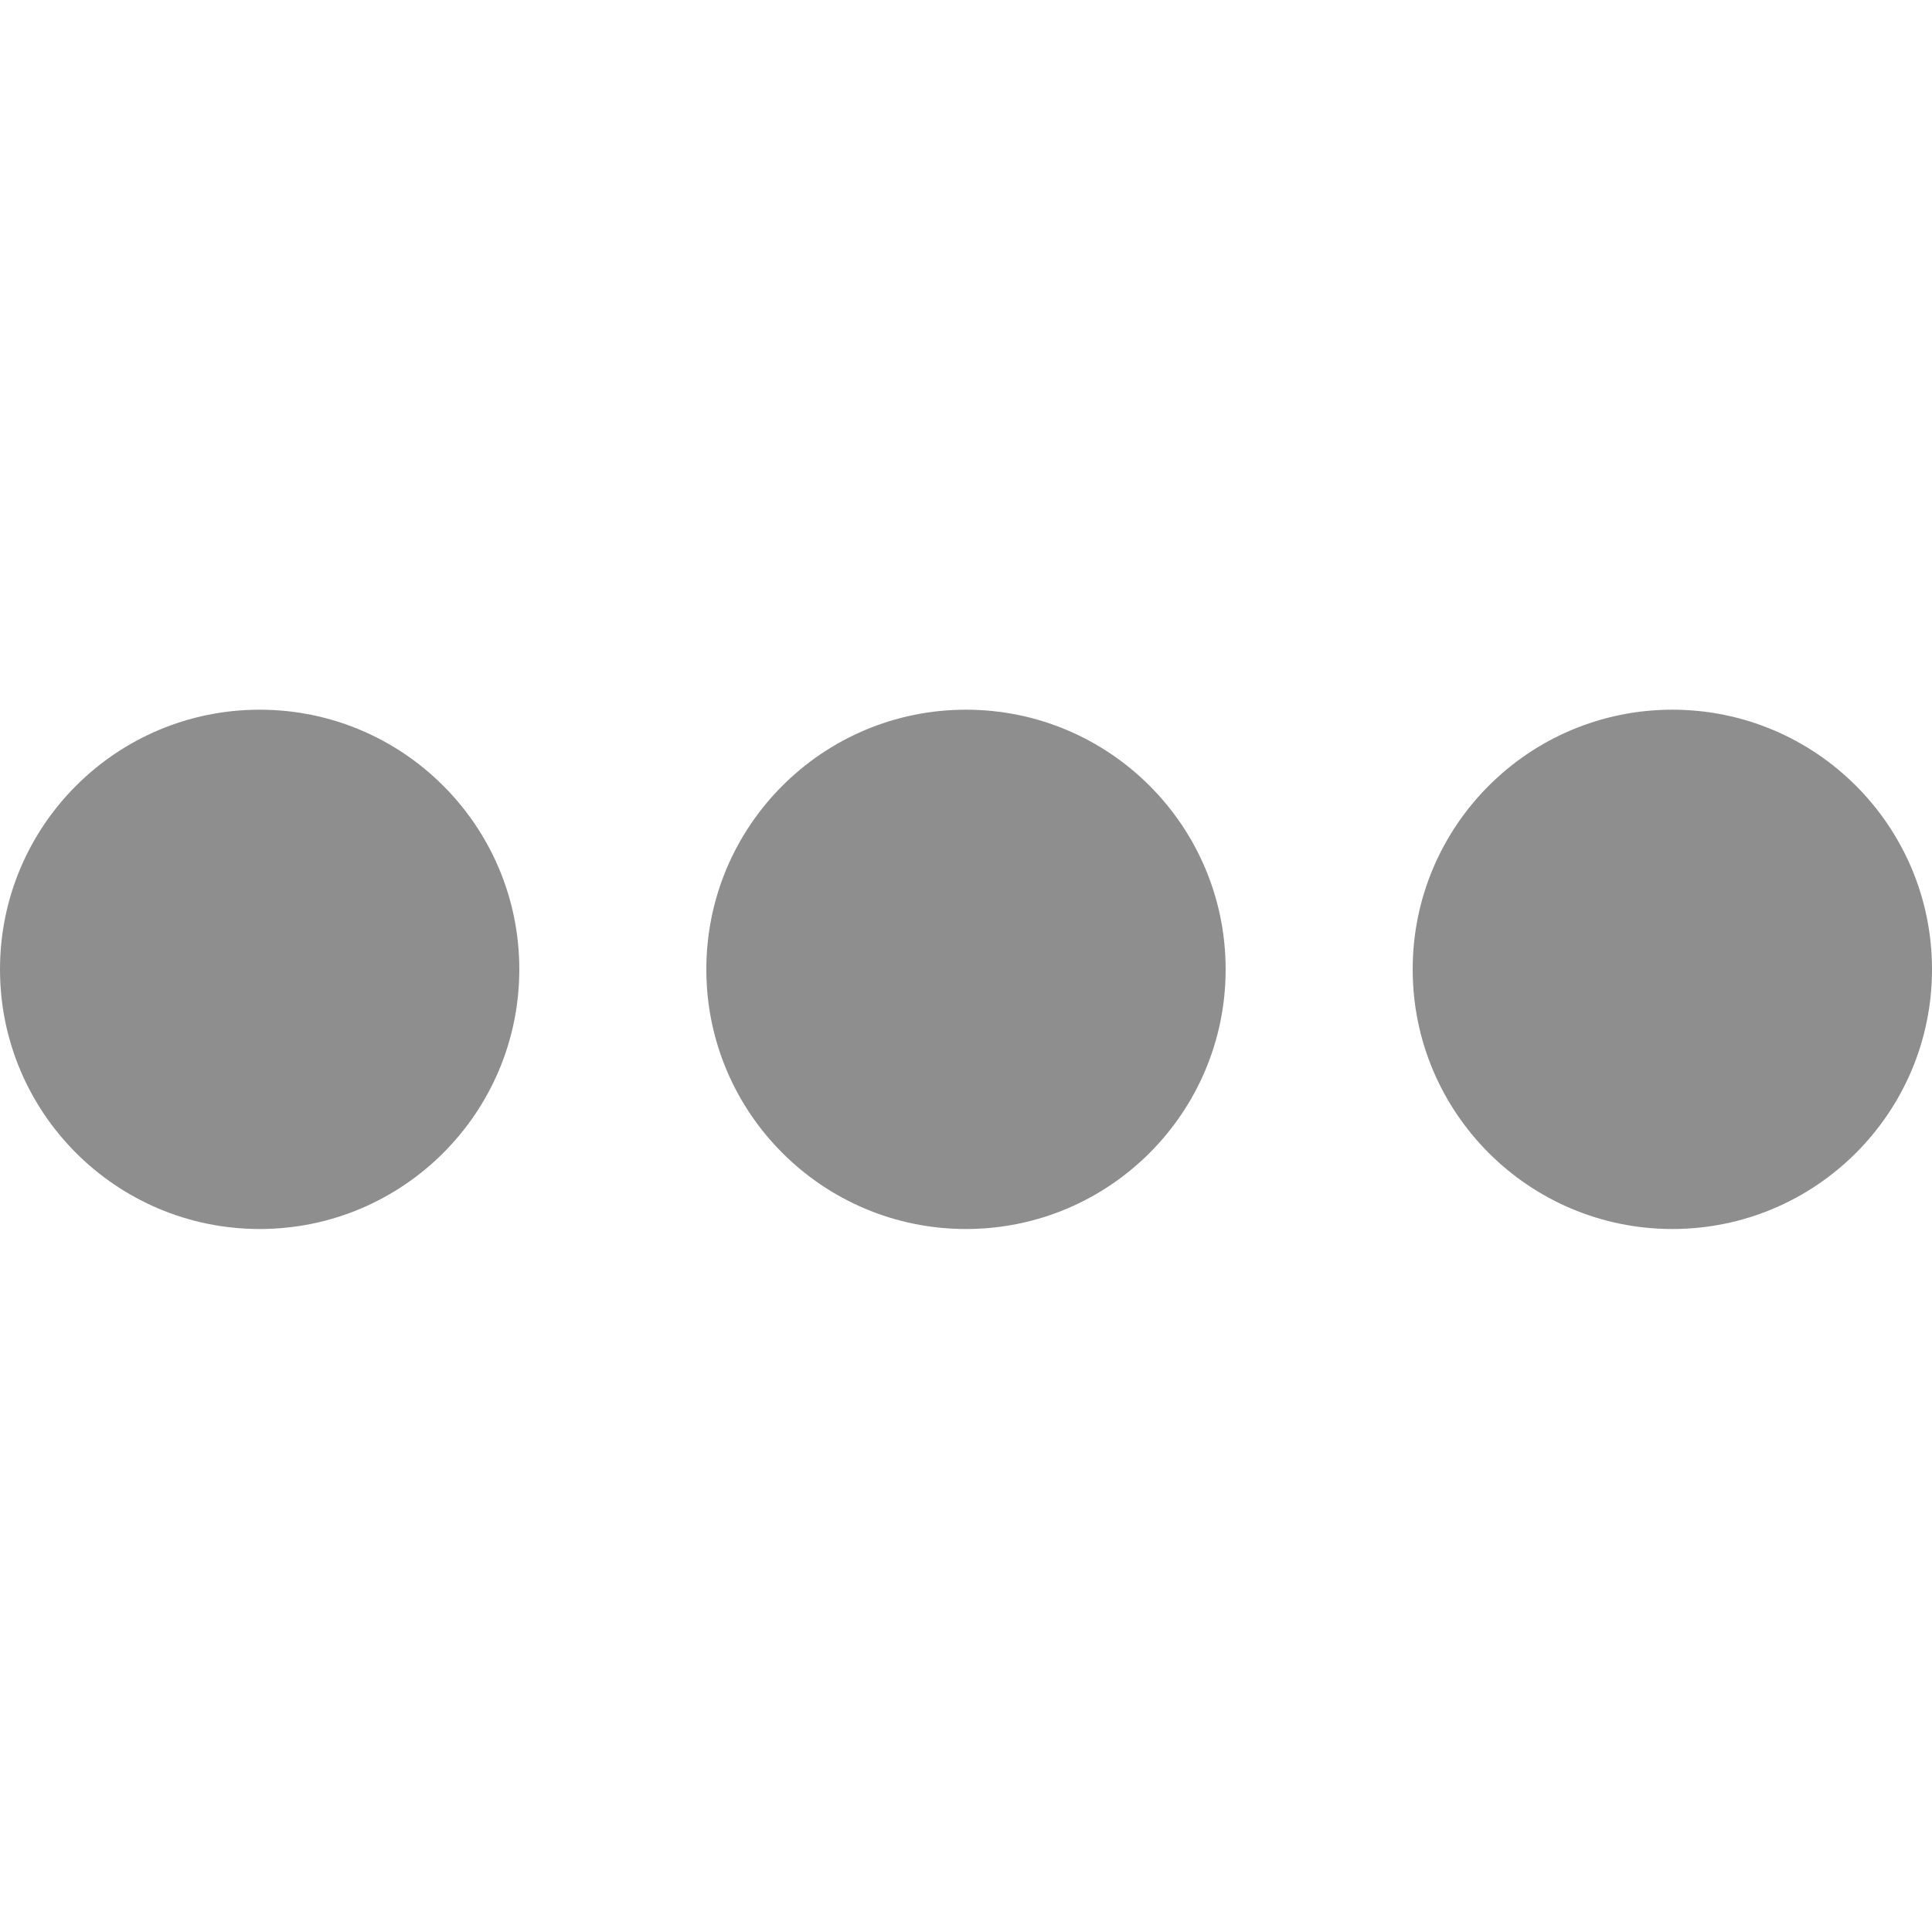 <?xml version="1.0"?>
<svg xmlns="http://www.w3.org/2000/svg" height="512px" viewBox="0 -128 350.902 350" width="512px"><g><path d="m350.902 47.609c0 26.047-21.113 47.16-47.16 47.16-26.047 0-47.16-21.113-47.16-47.16 0-26.043 21.113-47.16 47.16-47.16 26.047 0 47.16 21.117 47.16 47.16zm0 0" data-original="#000000" class="active-path" data-old_color="#000000" fill="#8E8E8E"/><path d="m222.609 47.609c0 26.047-21.113 47.16-47.16 47.16-26.043 0-47.16-21.113-47.16-47.16 0-26.043 21.117-47.16 47.16-47.16 26.047 0 47.16 21.117 47.16 47.16zm0 0" data-original="#000000" class="active-path" data-old_color="#000000" fill="#8E8E8E"/><path d="m94.32 47.609c0 26.047-21.113 47.16-47.16 47.16s-47.16-21.113-47.16-47.16c0-26.043 21.113-47.16 47.16-47.16s47.16 21.117 47.16 47.16zm0 0" data-original="#000000" class="active-path" data-old_color="#000000" fill="#8E8E8E"/></g> </svg>
